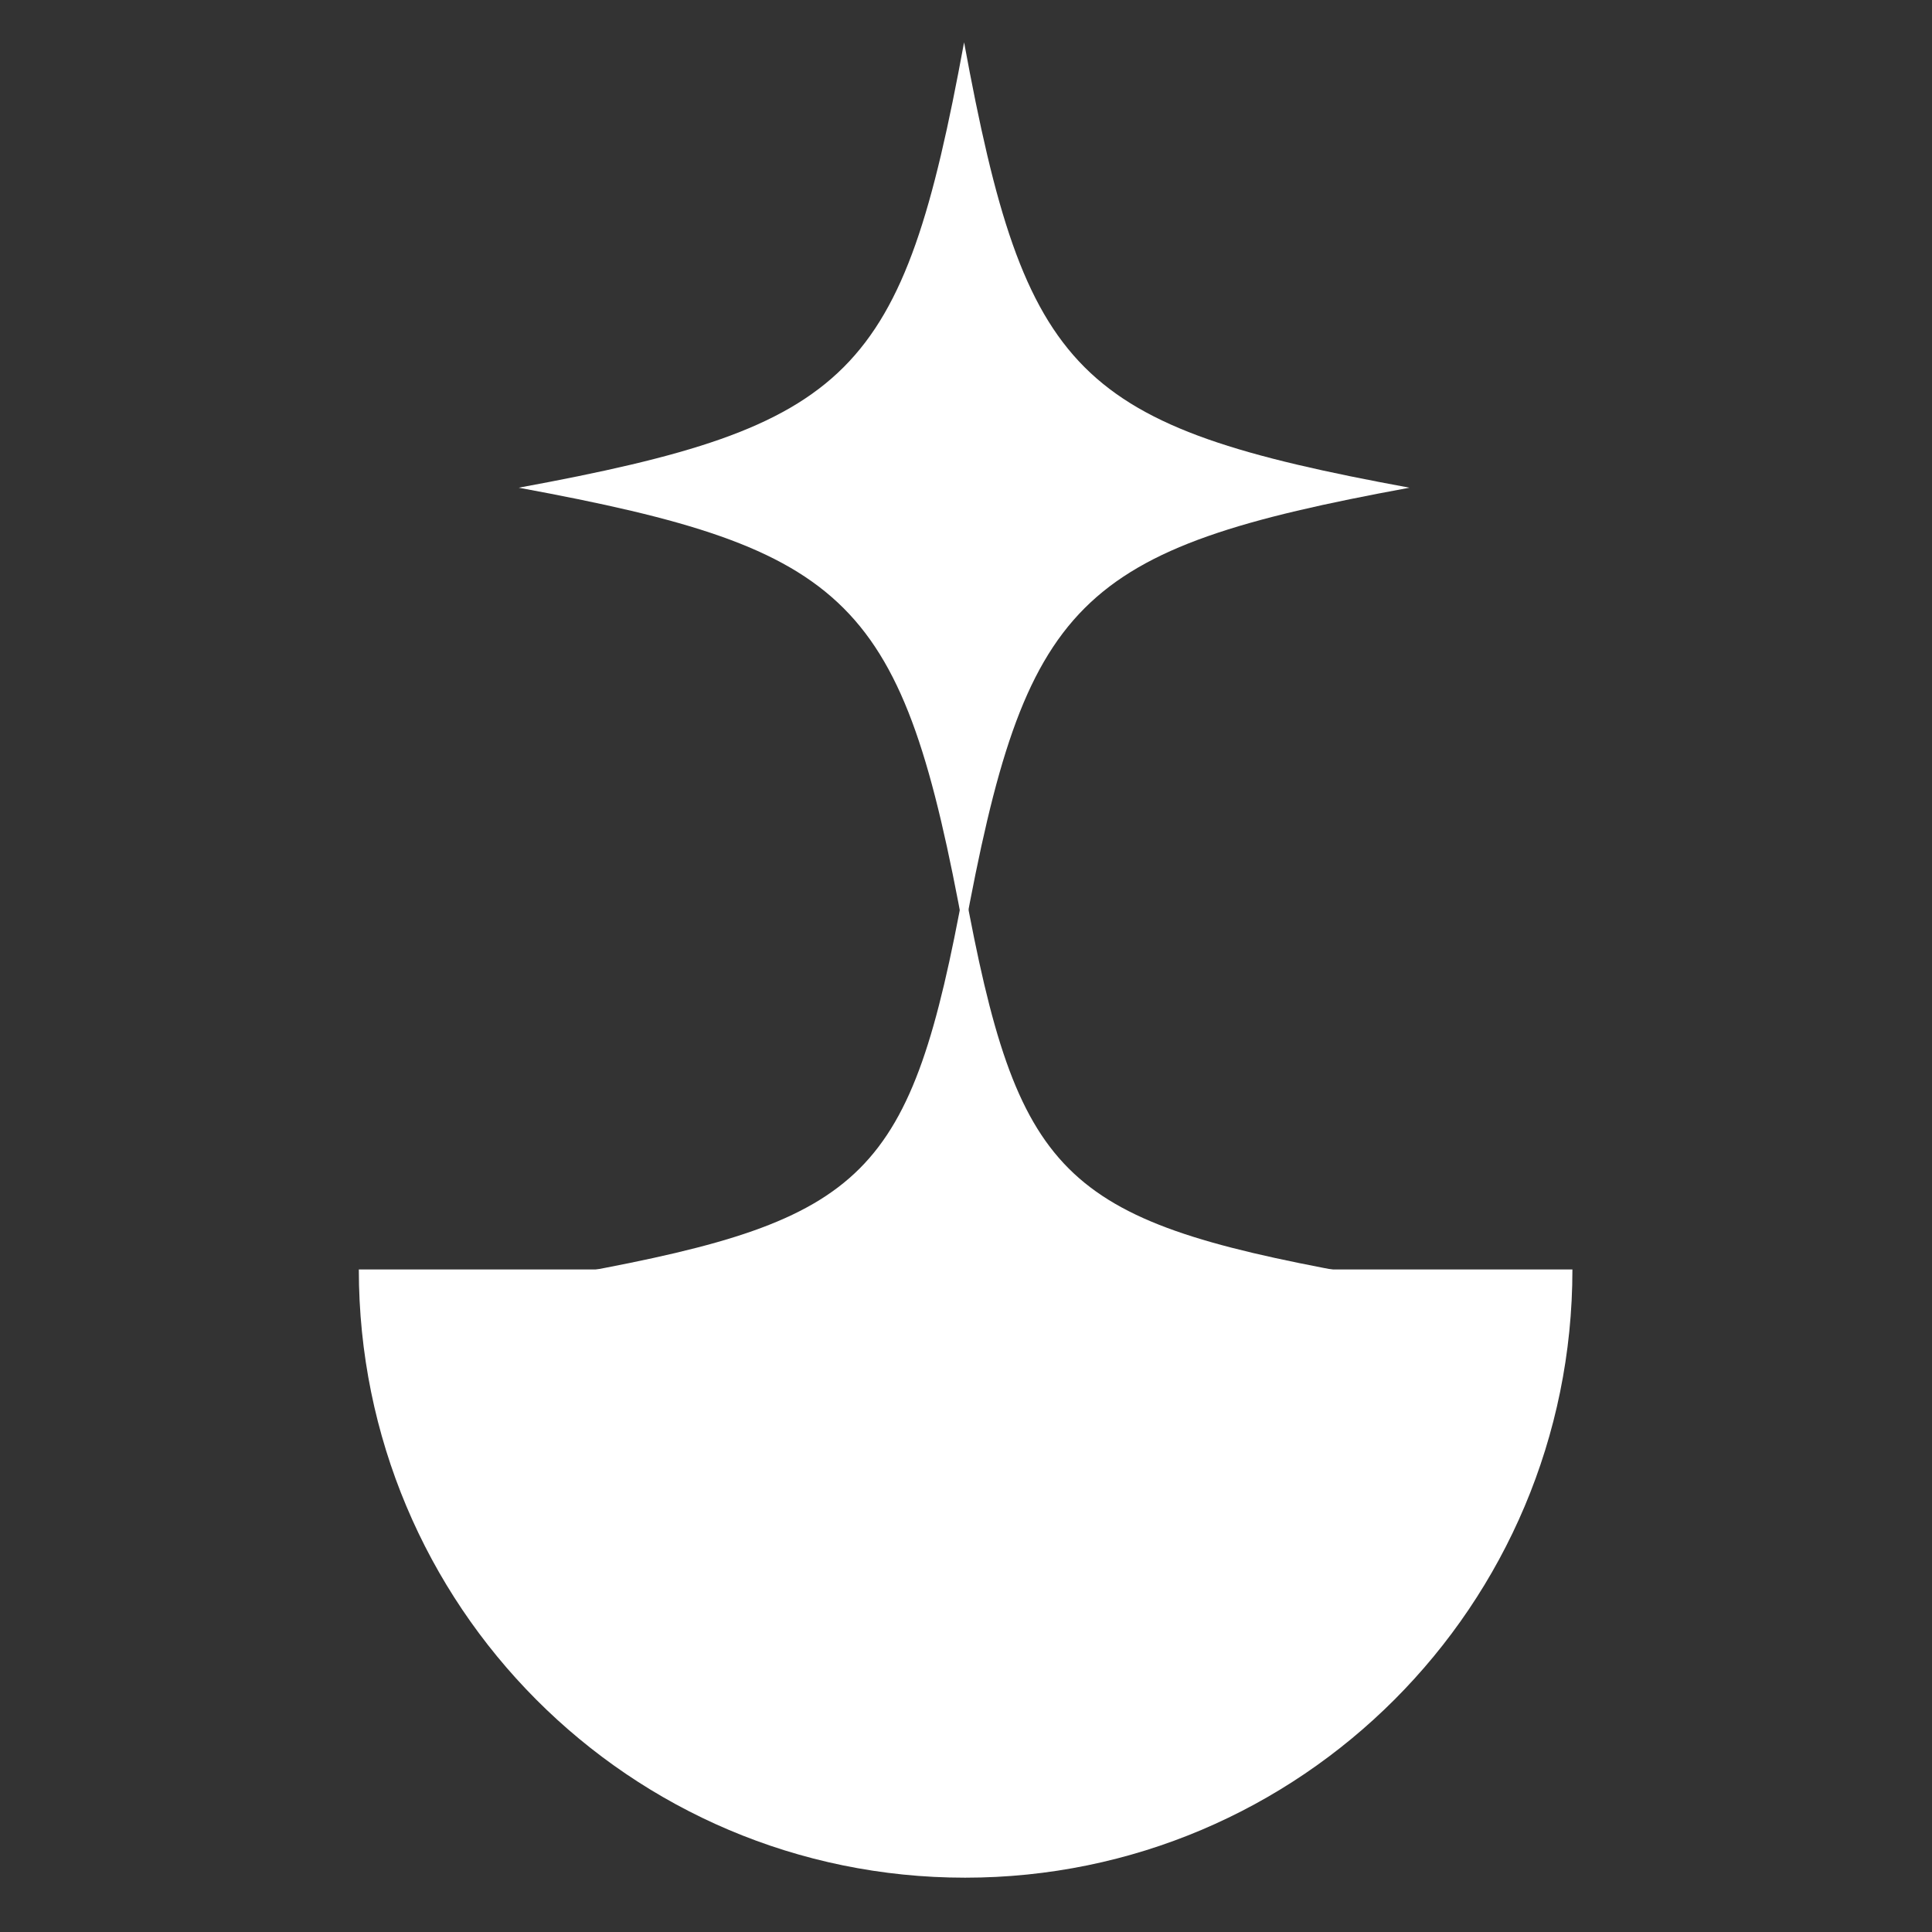 <svg xmlns="http://www.w3.org/2000/svg" xmlns:xlink="http://www.w3.org/1999/xlink" width="1080" zoomAndPan="magnify" viewBox="0 0 810 810" height="1080" preserveAspectRatio="xMidYMid meet" version="1.0"><rect x="0" y="0" width="810" height="810" fill="#333333" stroke="none"/><defs><clipPath id="20c66d782b"><path d="M 242.25 371.727 L 566.25 371.727 L 566.25 695.727 L 242.25 695.727 Z M 242.25 371.727 " clip-rule="nonzero"/></clipPath><clipPath id="21c2503f71"><path d="M 150.215 532.227 L 659.465 532.227 L 659.465 787.227 L 150.215 787.227 Z M 150.215 532.227 " clip-rule="nonzero"/></clipPath><clipPath id="5ea06e25d0"><path d="M 217.465 17.738 L 590.965 17.738 L 590.965 391.238 L 217.465 391.238 Z M 217.465 17.738 " clip-rule="nonzero"/></clipPath></defs><g clip-path="url(#20c66d782b)"><path fill="#ffffff" d="M 566.227 533.715 C 444.734 556.078 426.605 574.211 404.238 695.699 C 381.875 574.211 363.742 556.078 242.25 533.715 C 363.742 511.348 381.875 493.219 404.238 371.727 C 426.605 493.219 444.734 511.348 566.227 533.715 Z M 566.227 533.715 " fill-opacity="1" fill-rule="nonzero"/></g><g clip-path="url(#21c2503f71)"><path fill="#ffffff" d="M 659.242 532.227 C 659.242 673.078 545.266 787.227 404.625 787.227 C 263.98 787.227 150.438 673.078 150.438 532.227 Z M 659.242 532.227 " fill-opacity="1" fill-rule="nonzero"/></g><g clip-path="url(#5ea06e25d0)"><path fill="#ffffff" d="M 590.938 204.473 C 450.883 230.258 429.984 251.156 404.199 391.207 C 378.418 251.156 357.516 230.258 217.465 204.473 C 357.516 178.691 378.418 157.789 404.199 17.738 C 429.984 157.789 450.883 178.691 590.938 204.473 Z M 590.938 204.473 " fill-opacity="1" fill-rule="nonzero"/></g></svg>